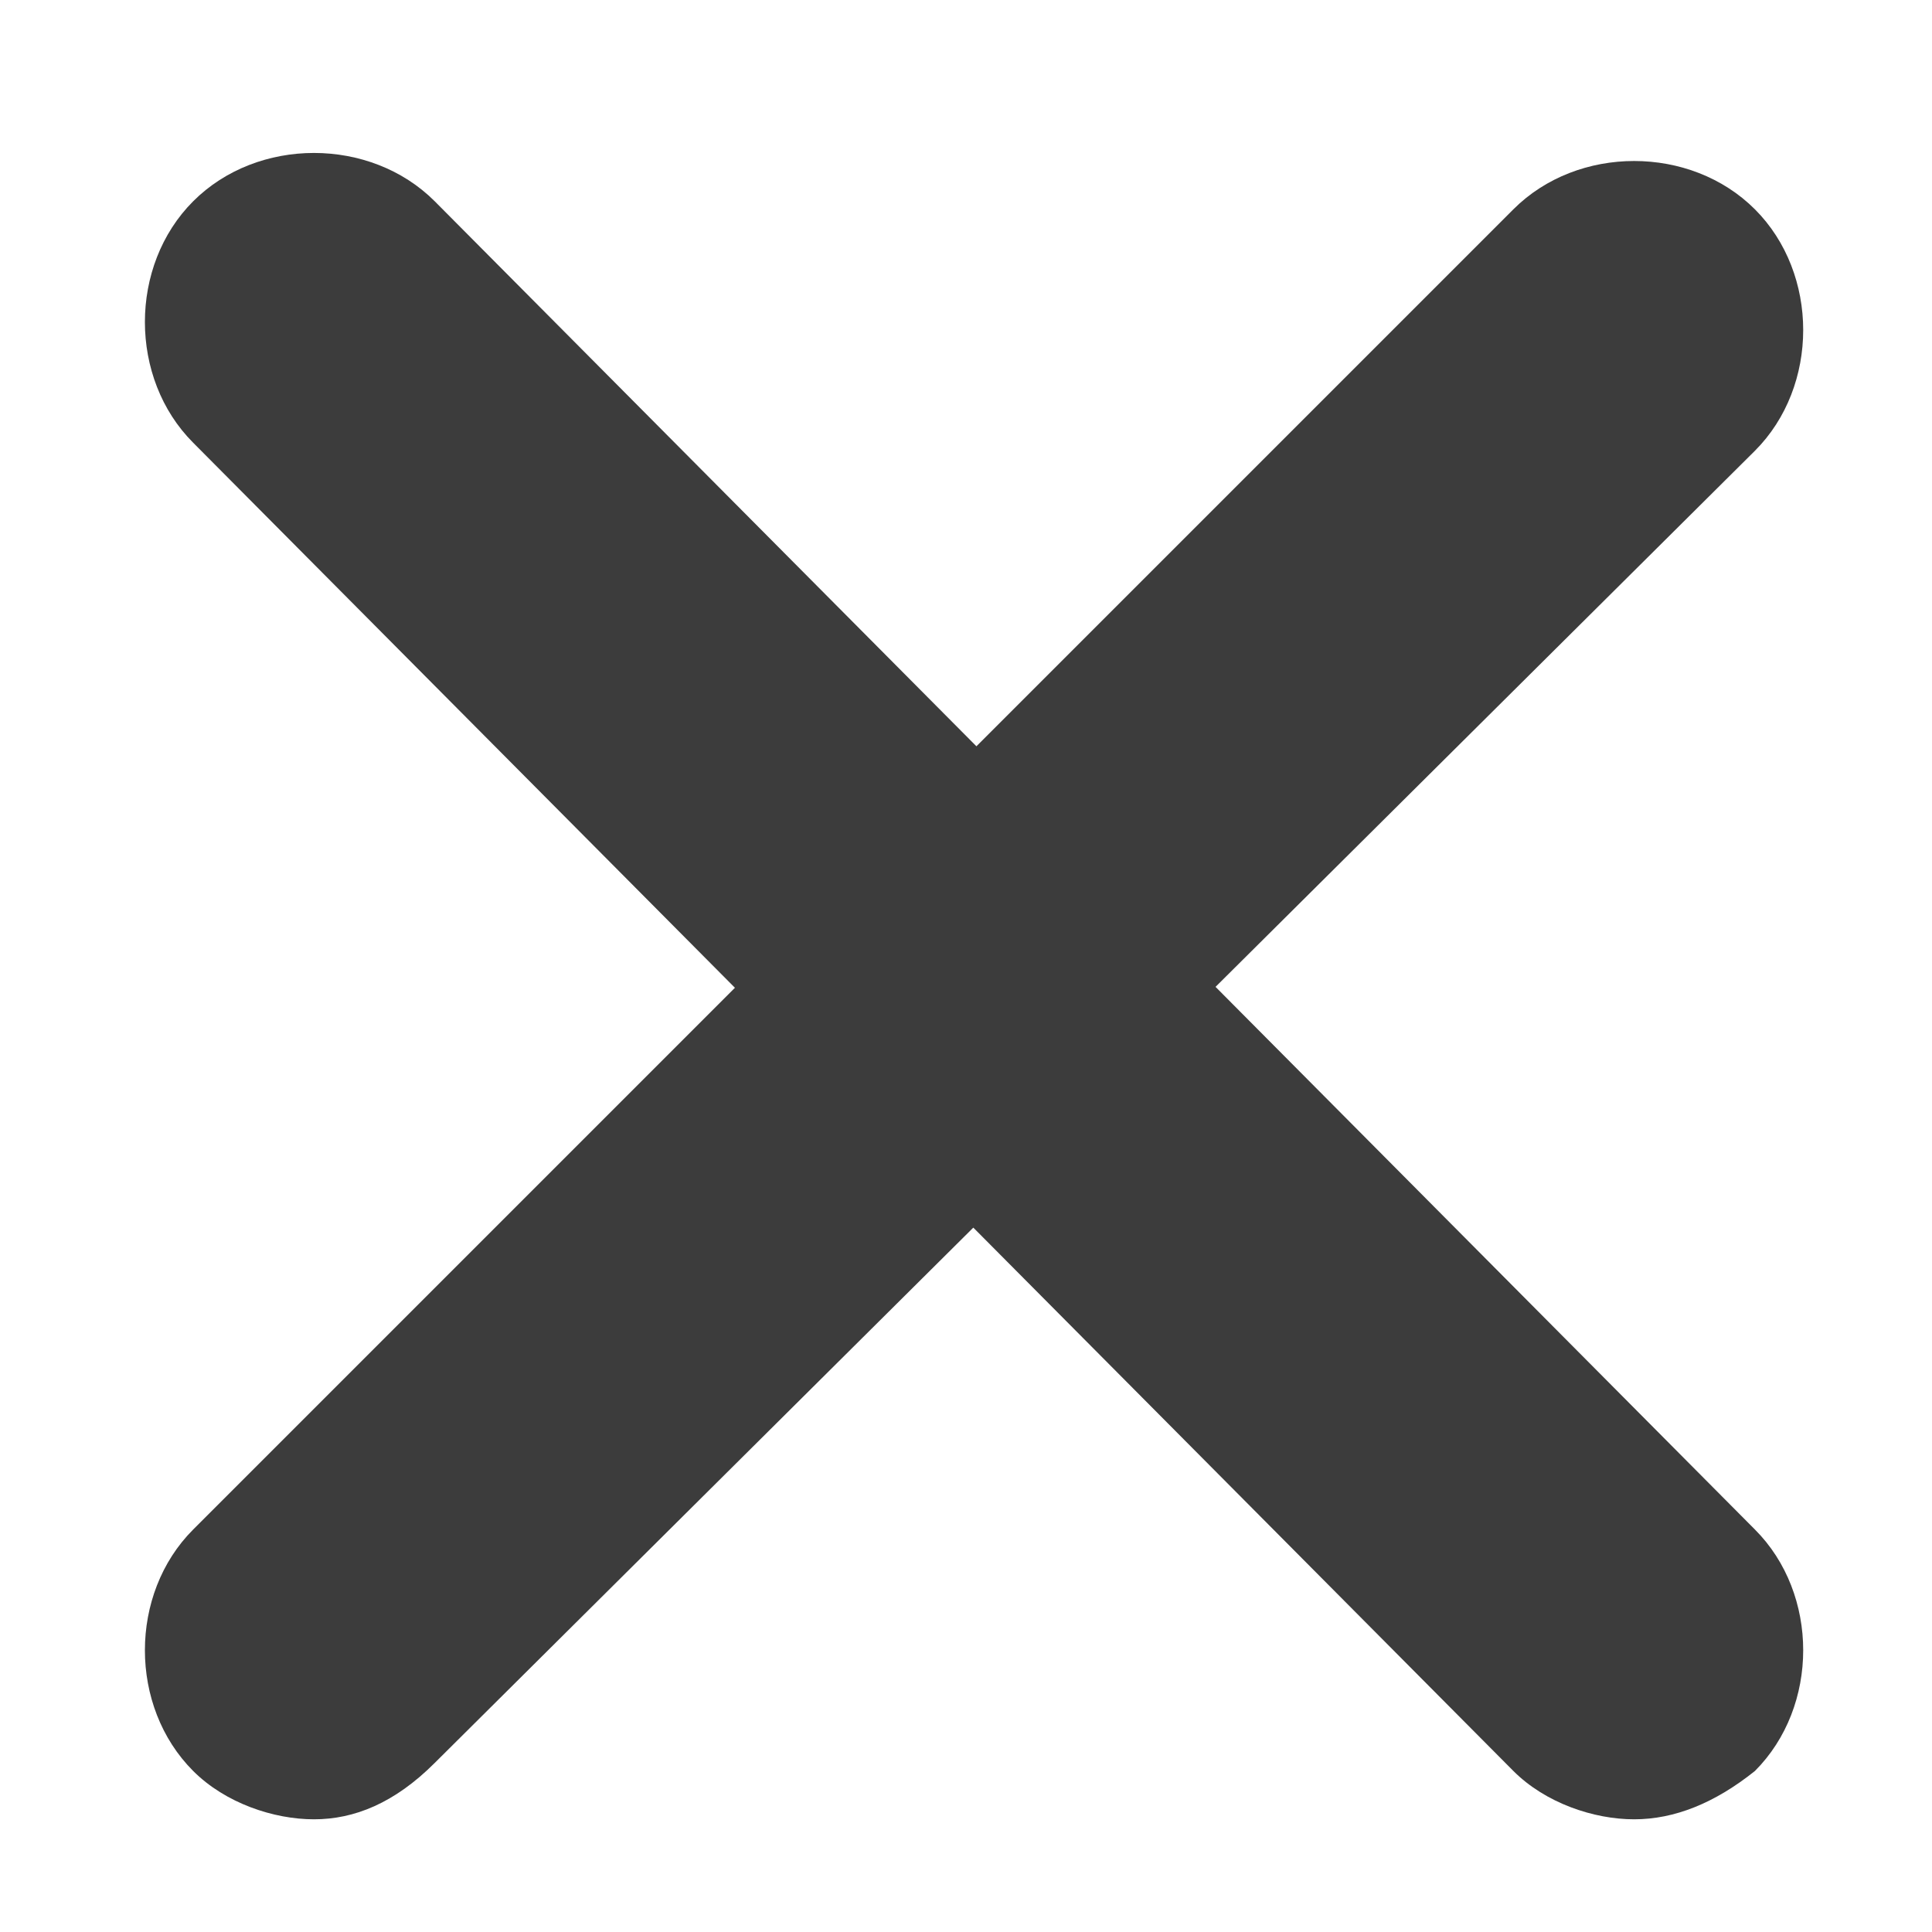 <?xml version="1.0" encoding="utf-8"?>
<!-- Generator: Adobe Illustrator 21.0.0, SVG Export Plug-In . SVG Version: 6.00 Build 0)  -->
<svg version="1.1" id="Capa_1" xmlns="http://www.w3.org/2000/svg" xmlns:xlink="http://www.w3.org/1999/xlink" x="0px" y="0px"
	 viewBox="0 0 24 24" style="enable-background:new 0 0 24 24;" xml:space="preserve">
<style type="text/css">
	.st0{fill:#3C3C3C;}
</style>
<g>
	<g>
		<path class="st0" d="M20.3,22.6c-0.5,0-1.1-0.2-1.5-0.6L2.4,5.5c-0.8-0.8-0.8-2.2,0-3c0.8-0.8,2.2-0.8,3,0L21.8,19
			c0.8,0.8,0.8,2.2,0,3C21.3,22.4,20.8,22.6,20.3,22.6z"/>
	</g>
	<g>
		<path class="st0" d="M3.9,22.6c-0.5,0-1.1-0.2-1.5-0.6c-0.8-0.8-0.8-2.2,0-3L18.8,2.6c0.8-0.8,2.2-0.8,3,0c0.8,0.8,0.8,2.2,0,3
			L5.4,21.9C4.9,22.4,4.4,22.6,3.9,22.6z"/>
	</g>
</g>
</svg>
